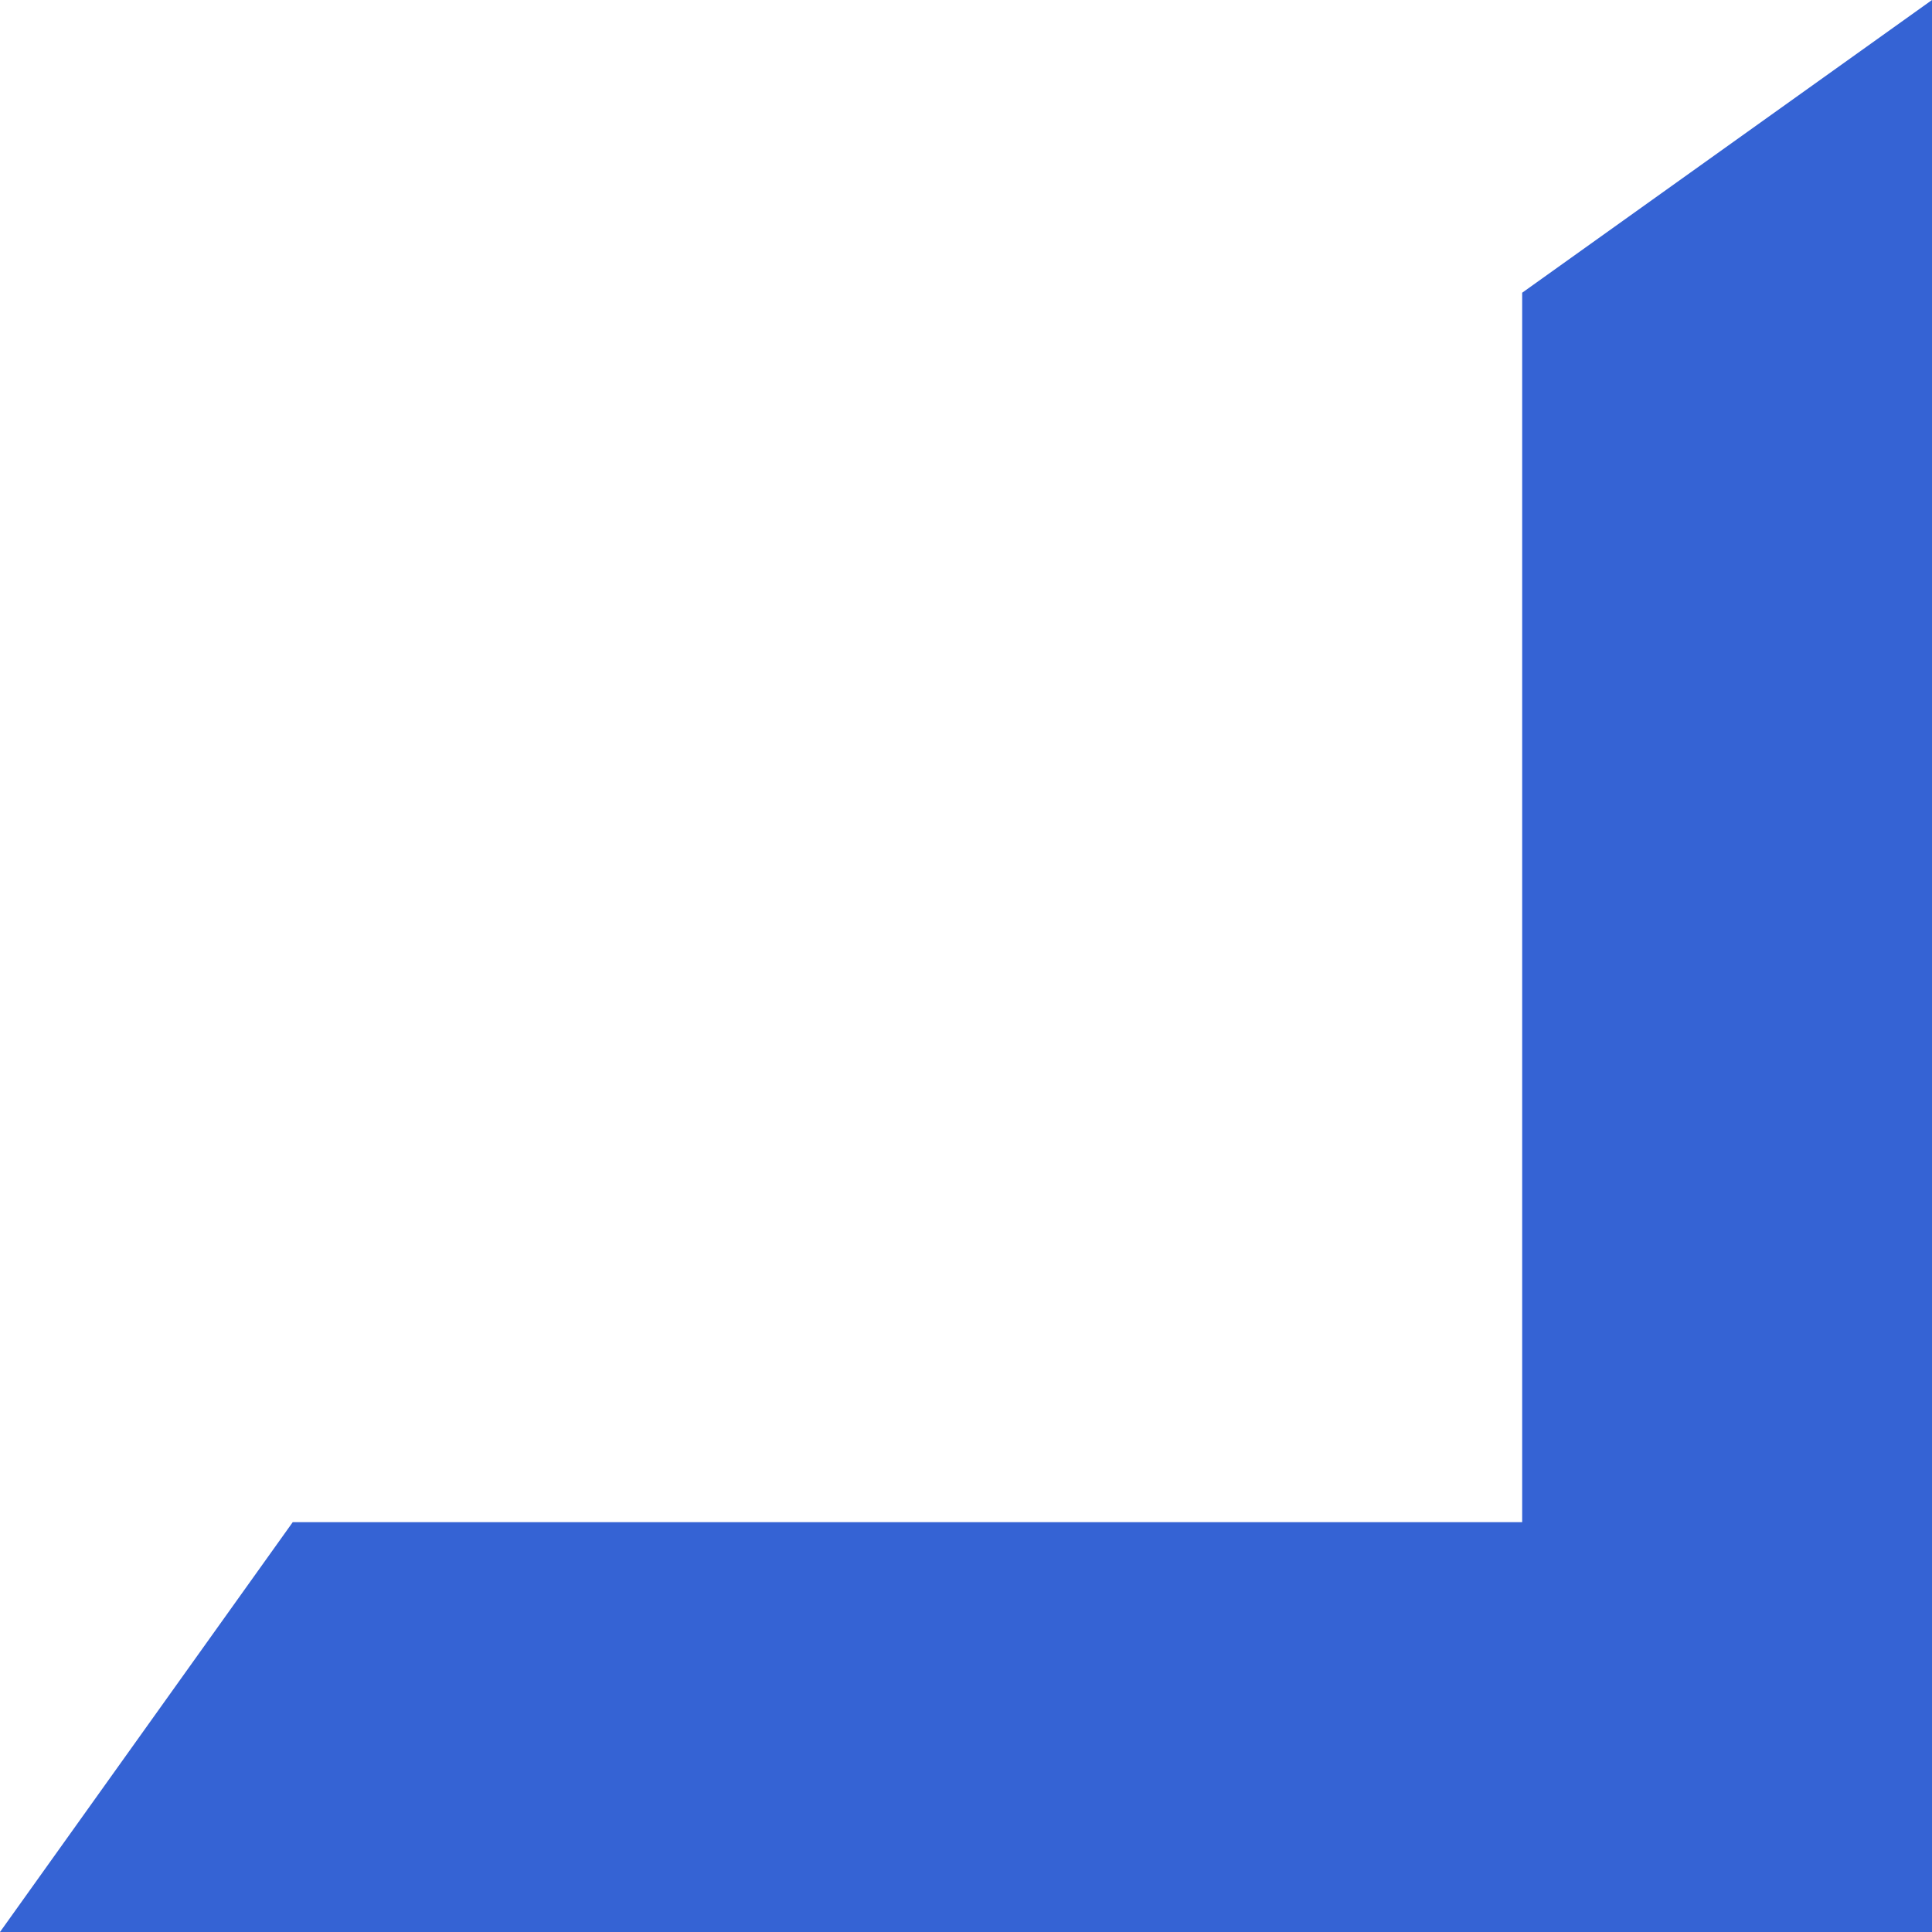 <svg width="33" height="33" viewBox="0 0 33 33" fill="none" xmlns="http://www.w3.org/2000/svg">
<path fill-rule="evenodd" clip-rule="evenodd" d="M26 5V26H5L0 33H26H33V26V0L26 5Z" fill="#3563D4"/>
</svg>
